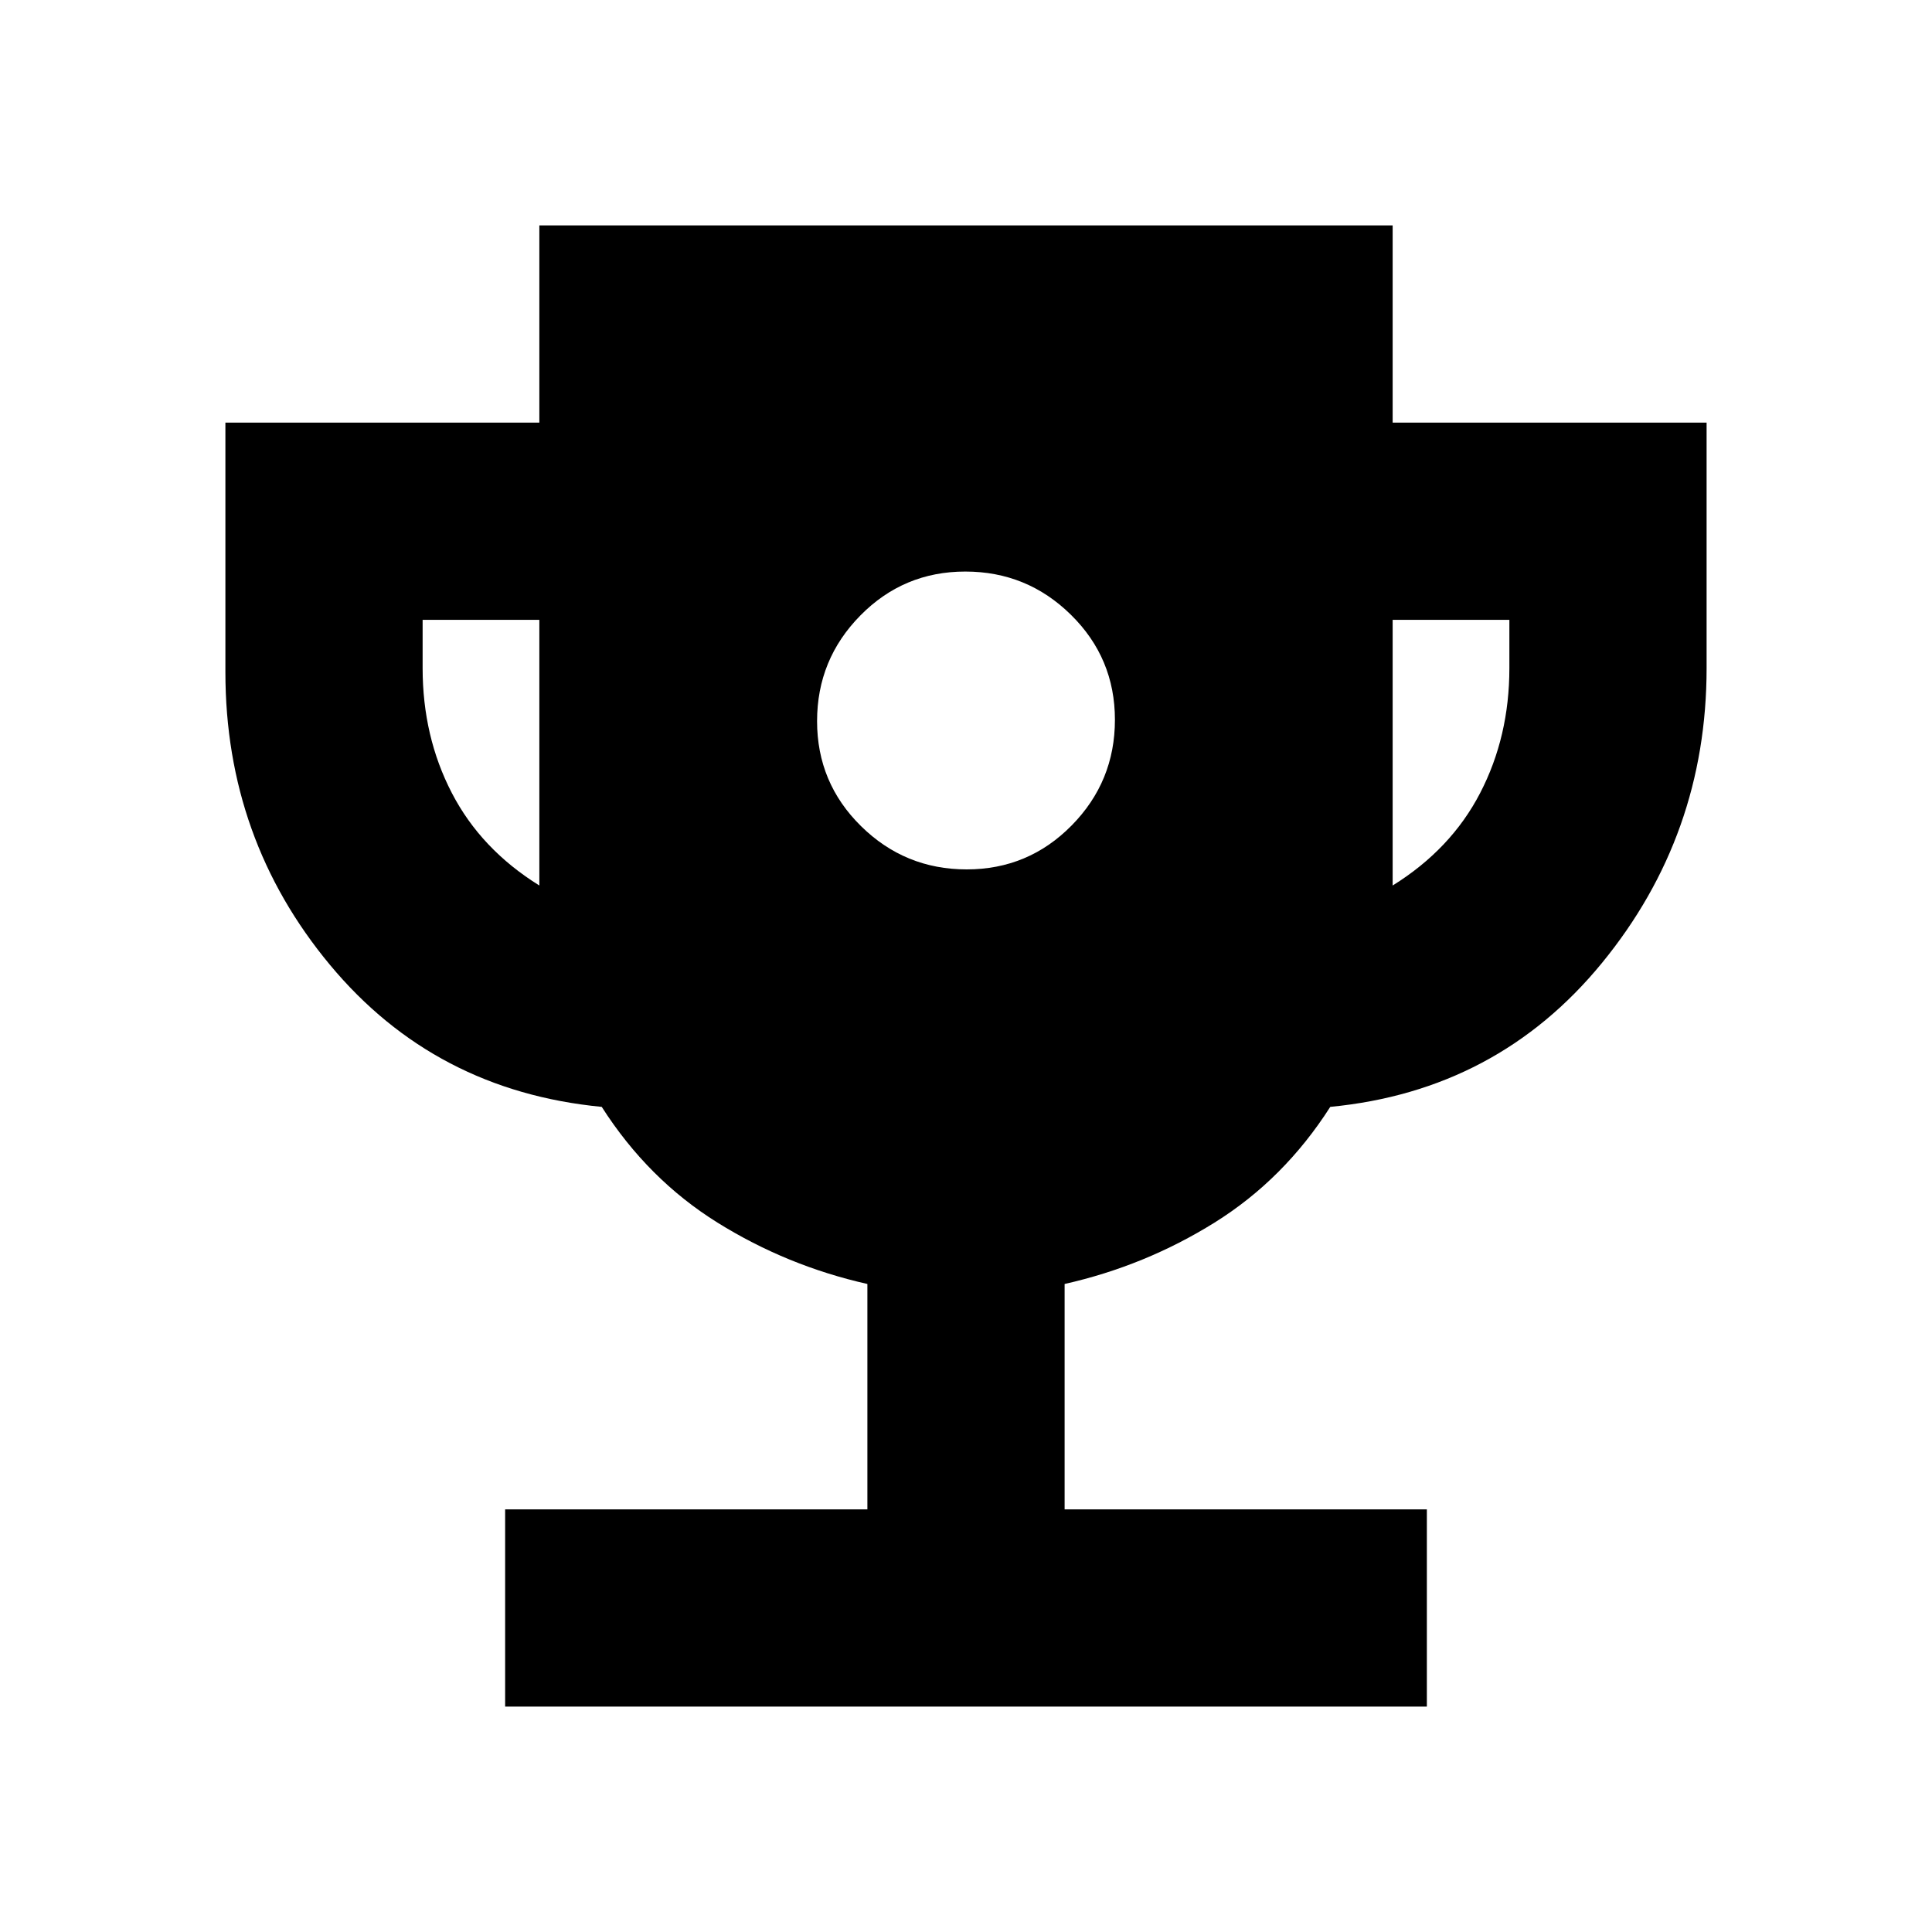 <svg xmlns="http://www.w3.org/2000/svg" height="20" viewBox="0 -960 960 960" width="20"><path d="M480.34-528q30.66 0 52.16-21.84 21.5-21.83 21.5-52.5 0-30.66-21.84-52.16-21.83-21.5-52.5-21.5-30.66 0-52.16 21.84-21.5 21.83-21.5 52.5 0 30.66 21.84 52.16 21.83 21.5 52.5 21.5ZM251-112v-98h180v-112q-40-9-74.5-30.5T299-410q-83-8-135-70.51-52-62.51-52-145.49v-124h156v-98h424v98h156v122q0 83-52 146.5T661-410q-23 36-57.5 57.5T529-322v112h180v98H251Zm17-408v-132h-58v24q0 34 14.5 62t43.5 46Zm424 0q29-18 43.5-46t14.5-62v-24h-58v132Z"/></svg>
